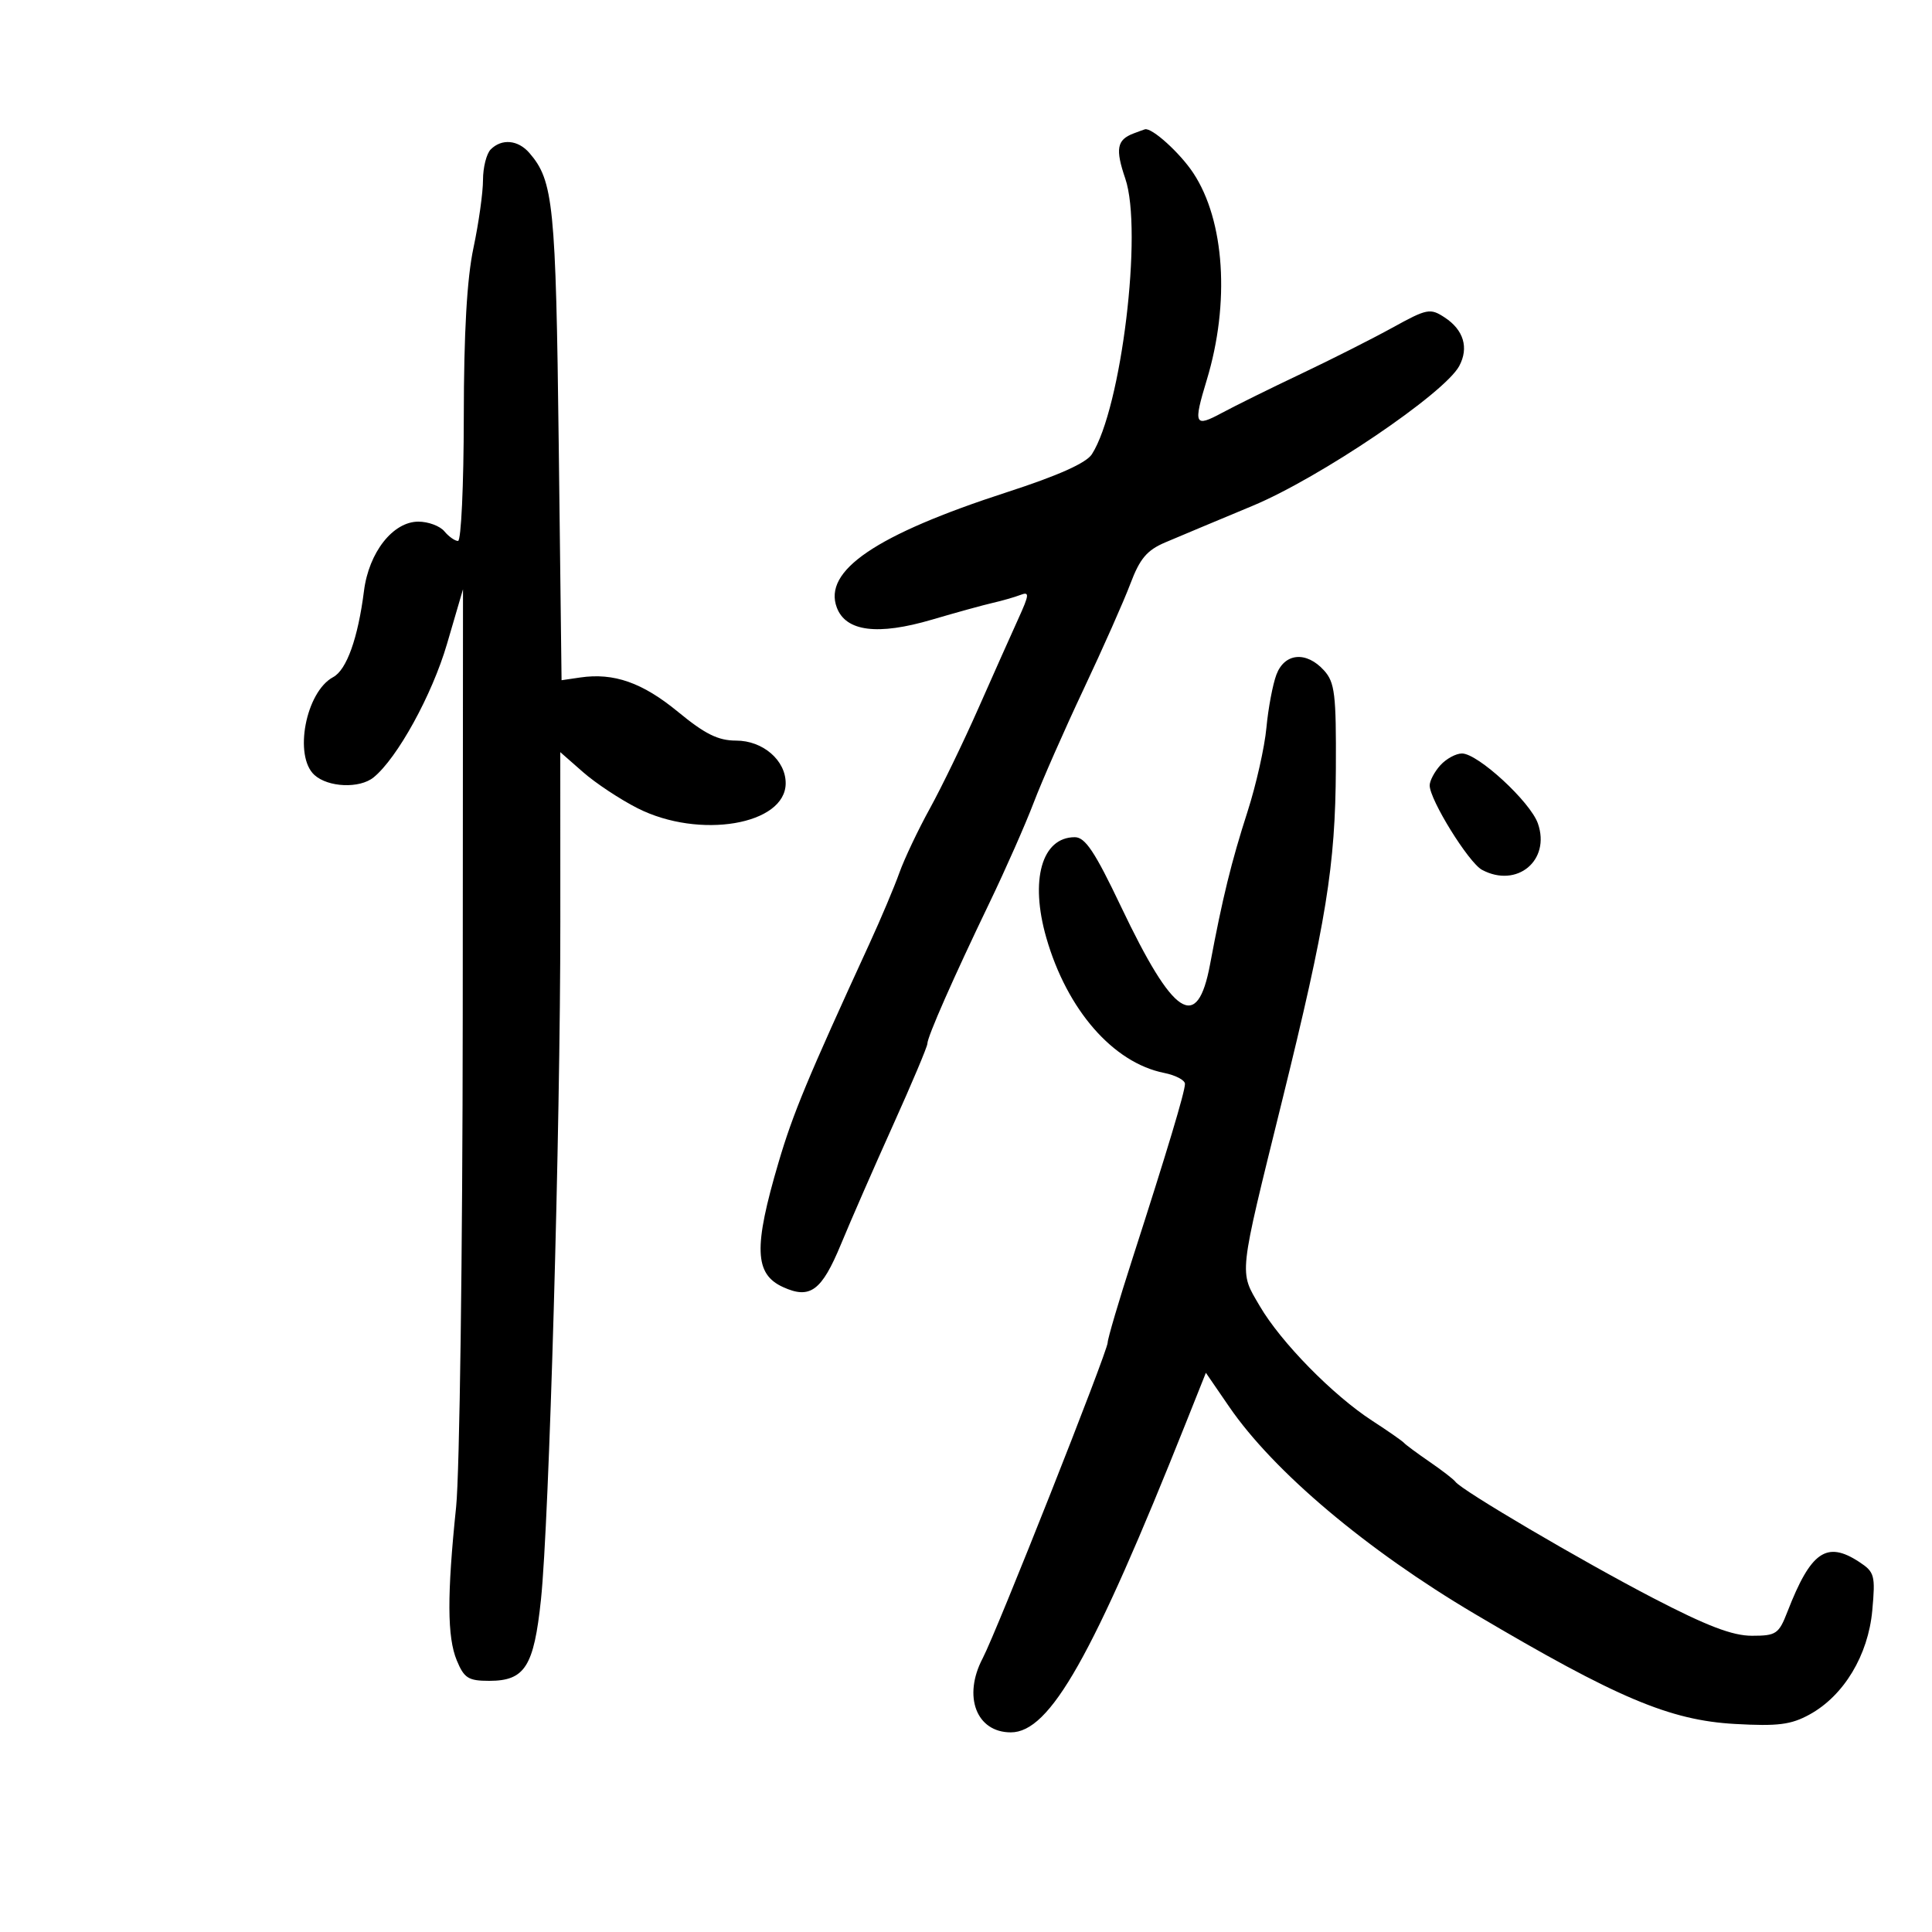 <svg xmlns="http://www.w3.org/2000/svg" width="300" height="300" viewBox="0 0 300 300" version="1.1">
	<path d="M 176 20.729 C 173.421 21.711, 173.165 23.129, 174.736 27.738 C 177.481 35.795, 174.131 63.407, 169.543 70.538 C 168.665 71.903, 164.307 73.850, 156.366 76.426 C 135.994 83.034, 127.765 88.621, 129.947 94.361 C 131.358 98.073, 136.306 98.694, 144.722 96.216 C 148.450 95.118, 152.696 93.947, 154.157 93.614 C 155.619 93.281, 157.553 92.725, 158.455 92.379 C 159.887 91.830, 159.842 92.307, 158.104 96.125 C 157.009 98.531, 154.224 104.775, 151.915 110 C 149.606 115.225, 146.218 122.222, 144.386 125.548 C 142.553 128.874, 140.420 133.374, 139.645 135.548 C 138.871 137.722, 136.790 142.650, 135.022 146.500 C 125.347 167.570, 123.136 172.890, 120.891 180.500 C 116.994 193.711, 117.143 197.833, 121.591 199.859 C 125.798 201.777, 127.588 200.453, 130.582 193.213 C 132.108 189.521, 135.752 181.188, 138.678 174.696 C 141.605 168.203, 144 162.522, 144 162.070 C 144 160.996, 148.041 151.827, 153.670 140.133 C 156.149 134.981, 159.228 128.006, 160.512 124.633 C 161.796 121.260, 165.288 113.325, 168.271 107 C 171.255 100.675, 174.522 93.305, 175.533 90.622 C 176.993 86.744, 178.101 85.432, 180.935 84.227 C 182.896 83.392, 189 80.835, 194.500 78.544 C 204.937 74.196, 224.313 61.086, 226.590 56.832 C 228.106 54, 227.275 51.227, 224.335 49.300 C 222.075 47.819, 221.609 47.910, 216.219 50.879 C 213.073 52.612, 206.675 55.843, 202 58.060 C 197.325 60.276, 191.813 62.998, 189.750 64.109 C 185.471 66.413, 185.270 65.979, 187.386 59 C 191.010 47.044, 190.175 34.244, 185.290 26.862 C 183.214 23.725, 178.853 19.783, 177.785 20.079 C 177.628 20.122, 176.825 20.415, 176 20.729 M 76.200 23.200 C 75.540 23.860, 75 25.998, 75 27.950 C 75 29.903, 74.333 34.651, 73.517 38.500 C 72.506 43.277, 72.029 51.614, 72.017 64.750 C 72.008 75.338, 71.605 84, 71.122 84 C 70.640 84, 69.685 83.325, 69 82.500 C 68.315 81.675, 66.500 81, 64.966 81 C 61.020 81, 57.279 85.763, 56.519 91.755 C 55.589 99.089, 53.826 104.023, 51.735 105.142 C 47.480 107.419, 45.572 117.398, 48.829 120.345 C 50.960 122.273, 55.839 122.472, 58.005 120.718 C 61.684 117.739, 67.092 107.914, 69.407 100 L 71.894 91.500 71.853 158 C 71.830 194.575, 71.368 228.775, 70.826 234 C 69.404 247.693, 69.432 254.214, 70.928 257.825 C 72.072 260.588, 72.726 261, 75.966 261 C 81.500 261, 82.903 258.798, 84 248.386 C 85.276 236.284, 87.016 175.382, 87.007 143.146 L 87 116.793 90.537 119.898 C 92.482 121.606, 96.292 124.128, 99.004 125.502 C 108.583 130.356, 122 128.089, 122 121.616 C 122 118.053, 118.453 115, 114.312 115 C 111.514 115, 109.482 113.995, 105.274 110.531 C 99.763 105.994, 95.318 104.433, 90.093 105.200 L 87.199 105.624 86.760 69.062 C 86.313 31.780, 85.940 28.070, 82.203 23.750 C 80.446 21.718, 77.914 21.486, 76.200 23.200 M 198.202 104.750 C 197.630 106.263, 196.931 109.975, 196.649 113 C 196.367 116.025, 195.050 121.875, 193.724 126 C 191.191 133.874, 189.837 139.395, 187.897 149.750 C 185.910 160.360, 182.261 157.988, 174.056 140.750 C 170.018 132.266, 168.509 130, 166.898 130 C 161.772 130, 159.891 136.638, 162.472 145.618 C 165.690 156.814, 172.842 165.018, 180.766 166.603 C 182.545 166.959, 184 167.724, 184 168.304 C 184 169.535, 181.244 178.707, 175.849 195.434 C 173.732 201.997, 172 207.865, 172 208.472 C 172 209.834, 154.772 253.351, 152.590 257.500 C 149.481 263.412, 151.605 269, 156.961 269 C 163.041 269, 169.651 257.308, 184.191 220.833 L 187.248 213.167 190.874 218.450 C 197.780 228.511, 212.209 240.676, 229.051 250.636 C 251.071 263.658, 259.272 267.126, 269.390 267.694 C 276.093 268.069, 278.107 267.814, 281 266.223 C 286.317 263.299, 290.097 257.016, 290.728 250.058 C 291.223 244.610, 291.085 244.102, 288.687 242.531 C 283.633 239.219, 281.185 240.917, 277.559 250.250 C 276.207 253.730, 275.809 254, 272.033 254 C 269.018 254, 265.031 252.476, 256.643 248.117 C 245.479 242.315, 226.974 231.429, 226 230.091 C 225.725 229.713, 223.925 228.322, 222 227 C 220.075 225.678, 218.275 224.345, 218 224.039 C 217.725 223.732, 215.509 222.190, 213.077 220.612 C 206.964 216.646, 198.894 208.418, 195.622 202.814 C 192.391 197.282, 192.245 198.632, 199.067 171 C 205.962 143.071, 207.355 134.471, 207.432 119.356 C 207.492 107.777, 207.273 105.961, 205.595 104.106 C 202.858 101.081, 199.479 101.375, 198.202 104.750 M 223.655 118.829 C 222.745 119.835, 222 121.242, 222 121.957 C 222 124.190, 228.055 133.959, 230.126 135.068 C 235.542 137.966, 240.804 133.605, 238.806 127.874 C 237.633 124.509, 229.490 117, 227.014 117 C 226.077 117, 224.565 117.823, 223.655 118.829" stroke="none" fill="black" fill-rule="evenodd"/>
</svg>